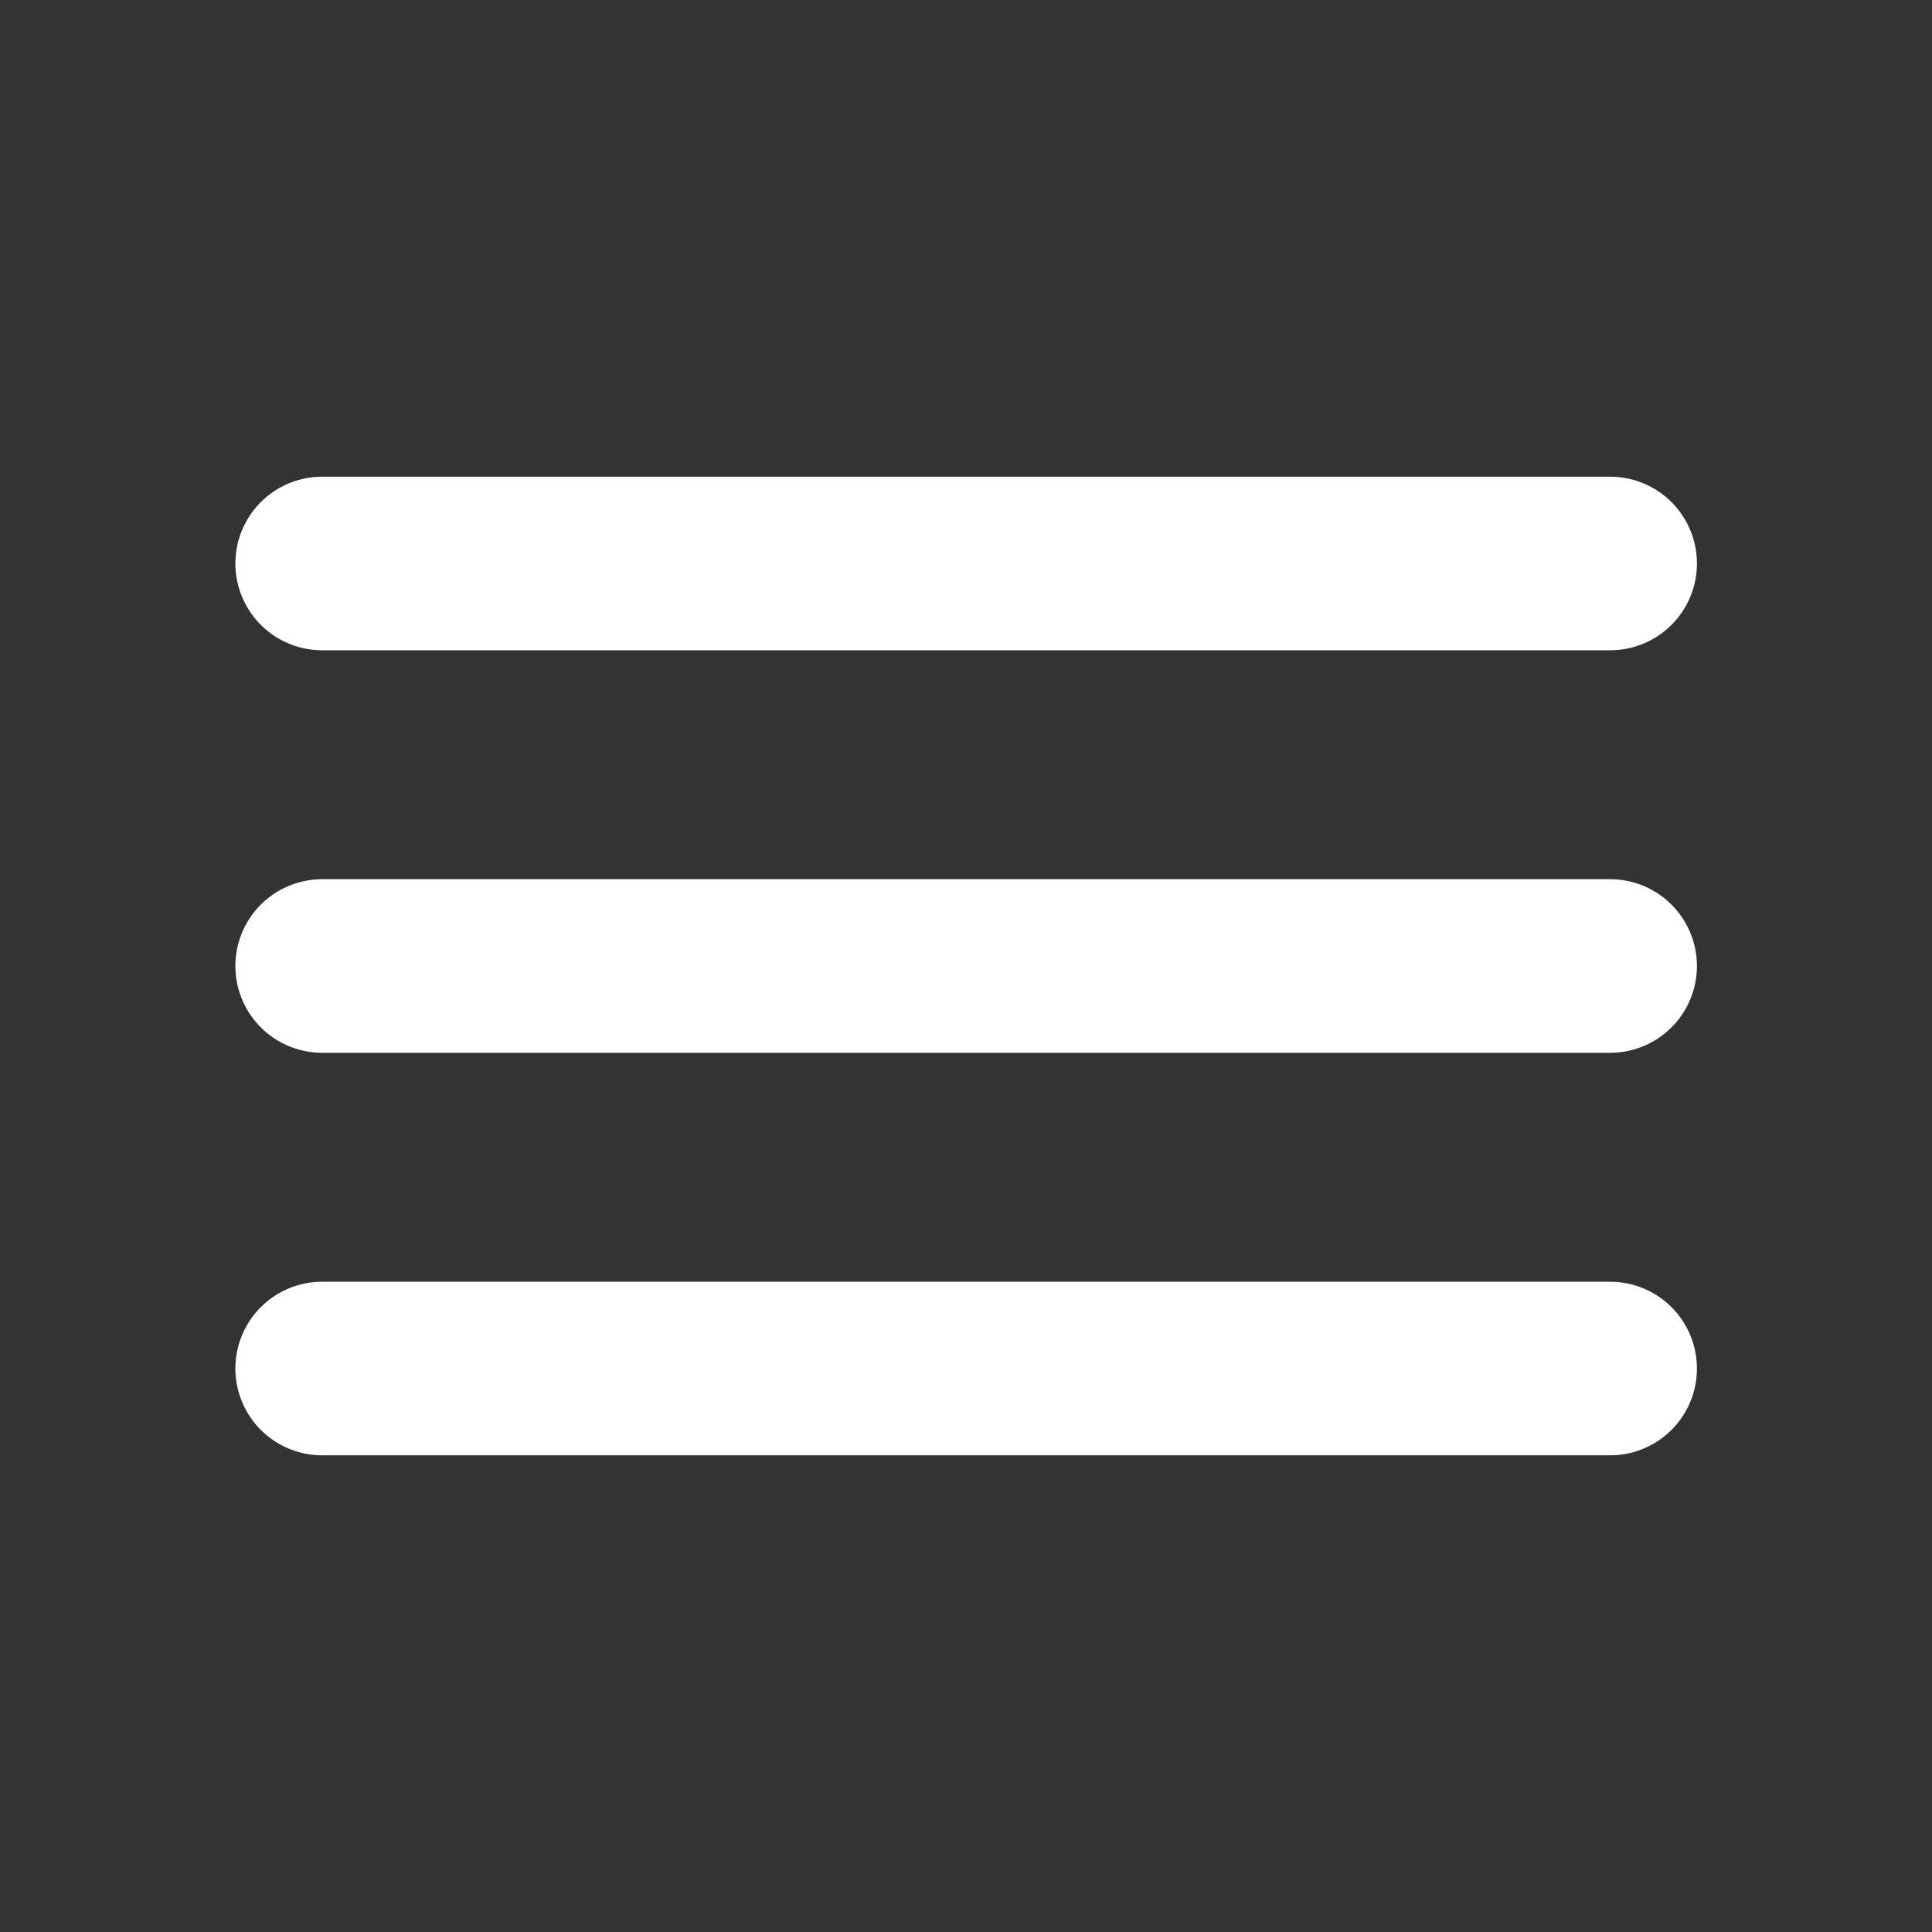 <svg width="32" height="32" viewBox="0 0 32 32" fill="none" xmlns="http://www.w3.org/2000/svg">
<rect x="0" y="0" width="32" height="32" fill="#333333" stroke="none"/>
<path d="M26.669 9.333H5.336" stroke="white" stroke-width="2.875" stroke-linecap="round"/>
<path d="M26.669 16H5.336" stroke="white" stroke-width="2.875" stroke-linecap="round"/>
<path d="M26.669 22.667H5.336" stroke="white" stroke-width="2.875" stroke-linecap="round"/>
</svg>
